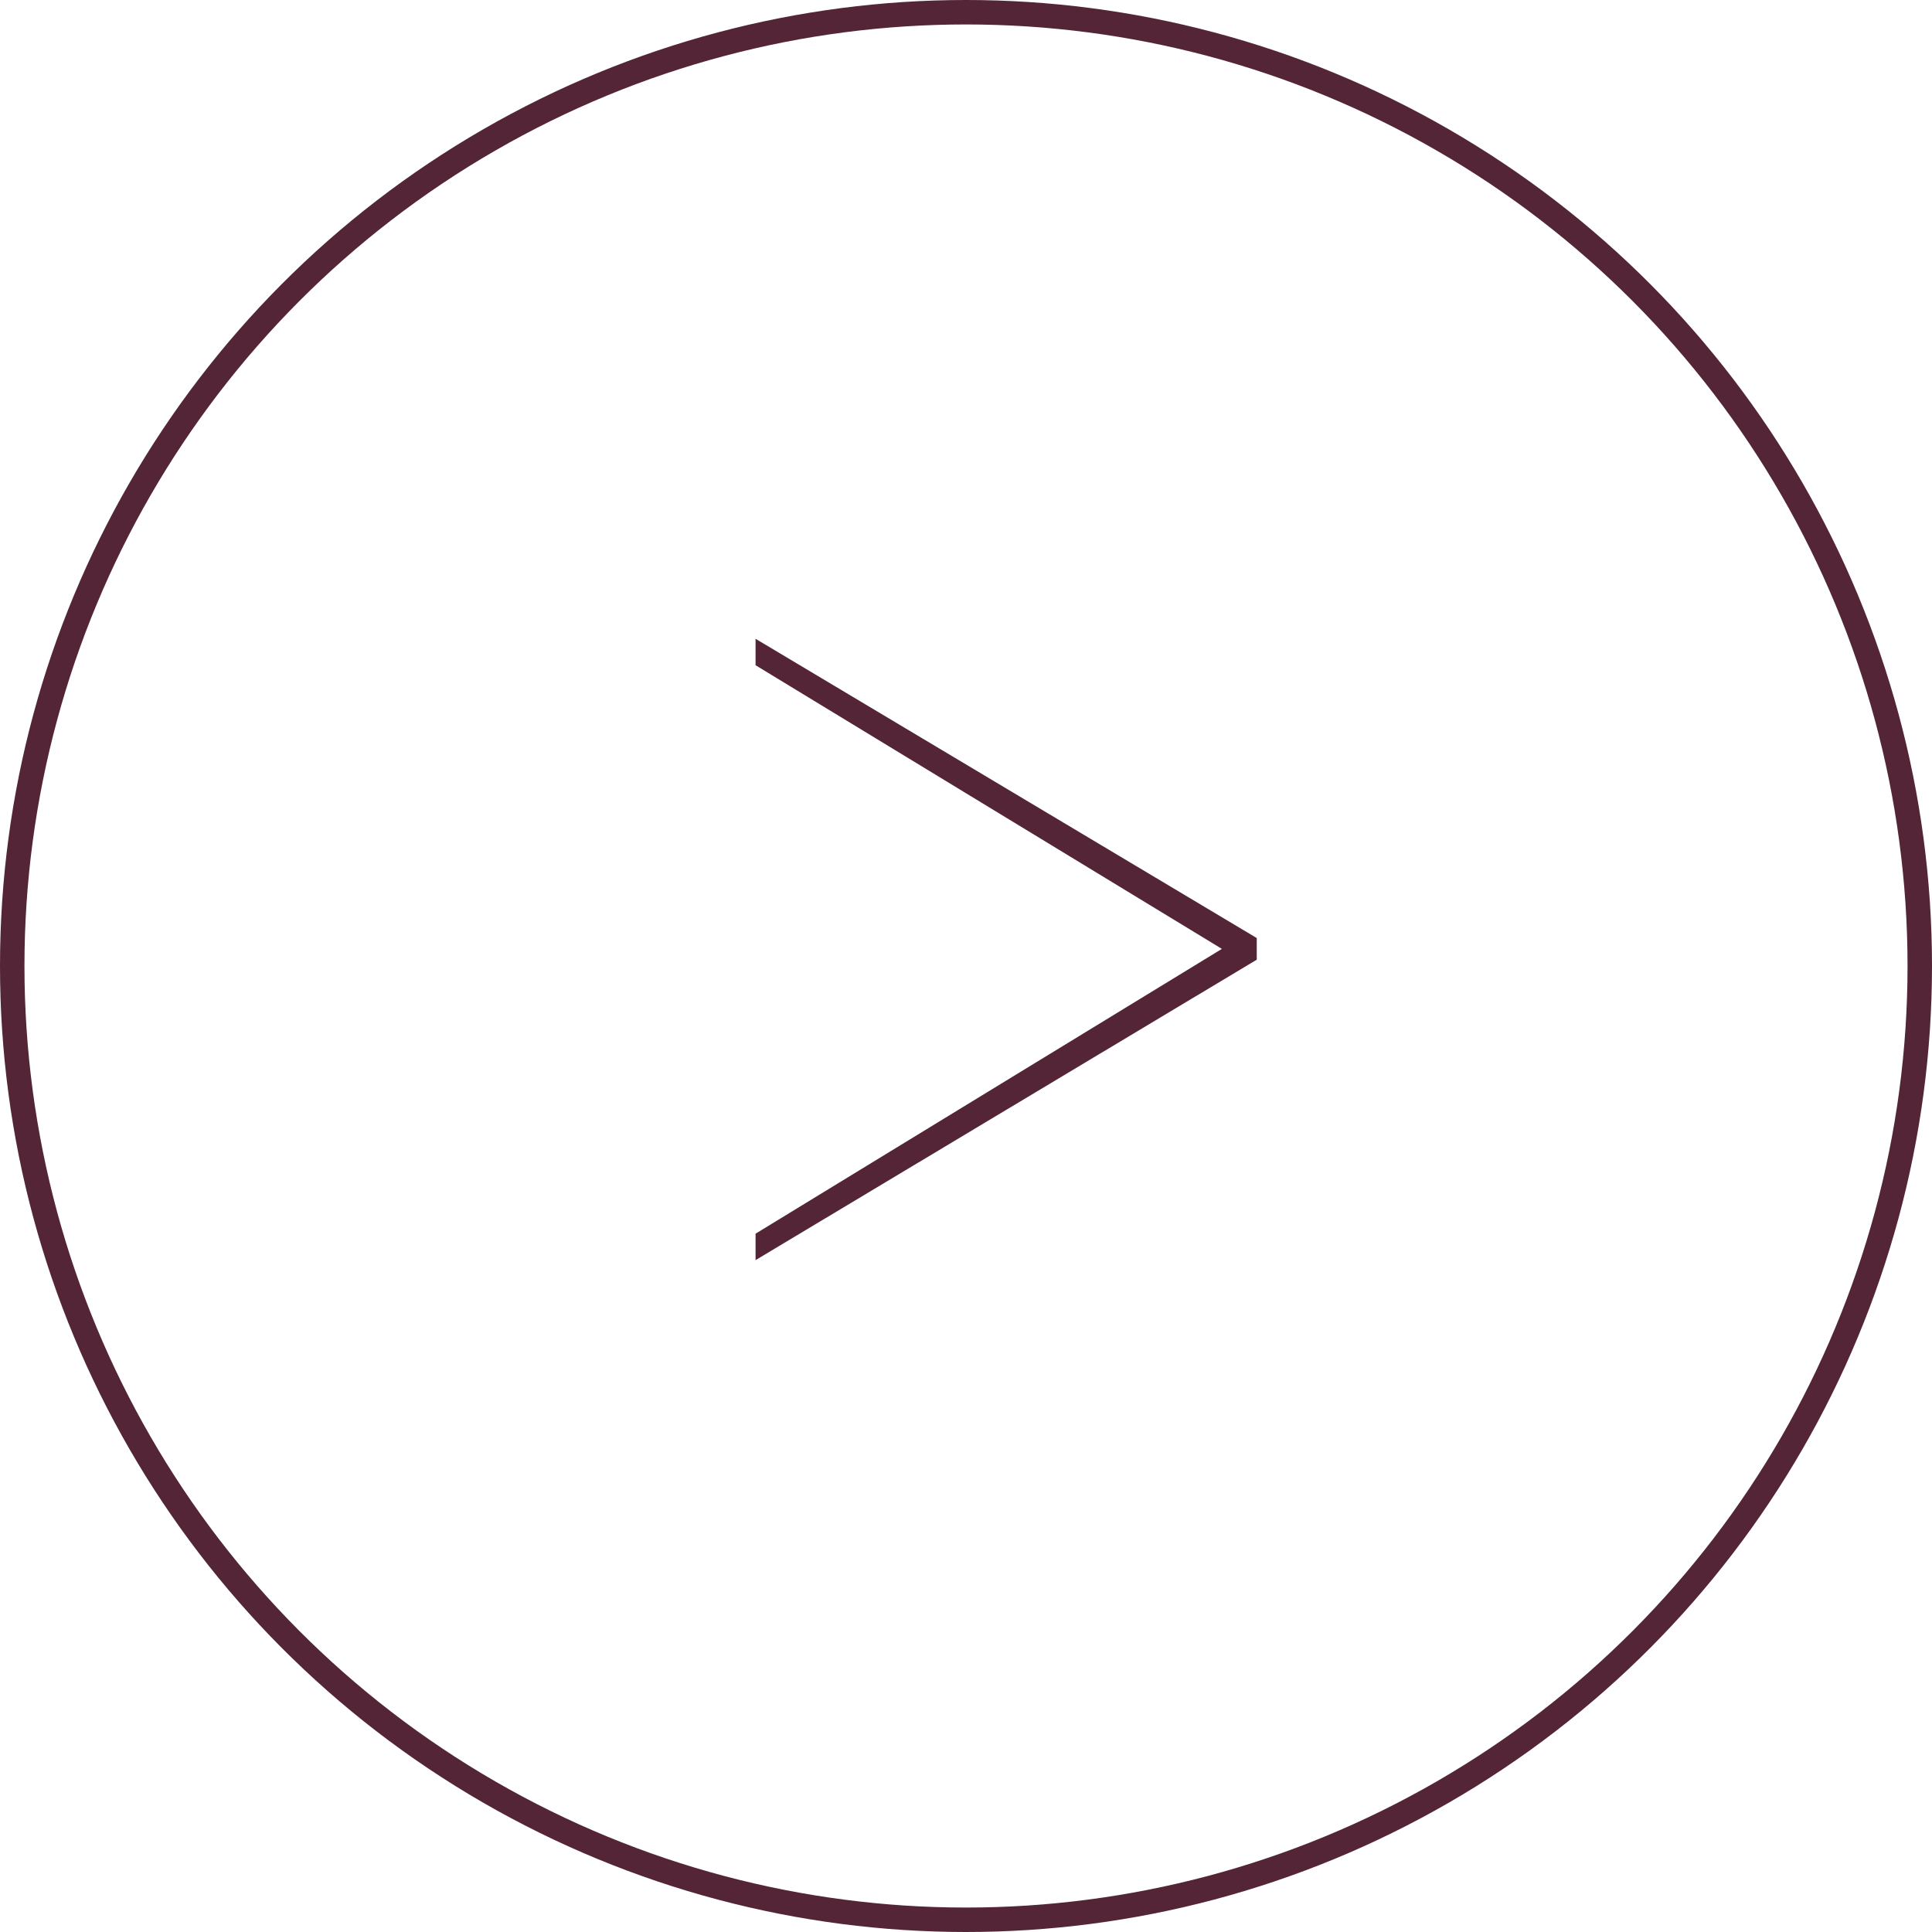 <?xml version="1.0" encoding="utf-8"?>
<!-- Generator: Adobe Illustrator 16.0.0, SVG Export Plug-In . SVG Version: 6.00 Build 0)  -->
<!DOCTYPE svg PUBLIC "-//W3C//DTD SVG 1.1//EN" "http://www.w3.org/Graphics/SVG/1.1/DTD/svg11.dtd">
<svg version="1.1" id="Layer_1" xmlns="http://www.w3.org/2000/svg" xmlns:xlink="http://www.w3.org/1999/xlink" x="0px" y="0px"
	 width="79px" height="79px" viewBox="0 0 79 79" enable-background="new 0 0 79 79" xml:space="preserve">
<g>
	<circle fill="none" stroke="#542437" stroke-miterlimit="10" cx="39.5" cy="39.5" r="39"/>
	<g>
		<path fill="#542437" d="M51.389,39.242L30.895,51.527v-1.081L49.963,38.8L30.895,27.201V26.12l20.494,12.237V39.242z"/>
	</g>
</g>
</svg>
